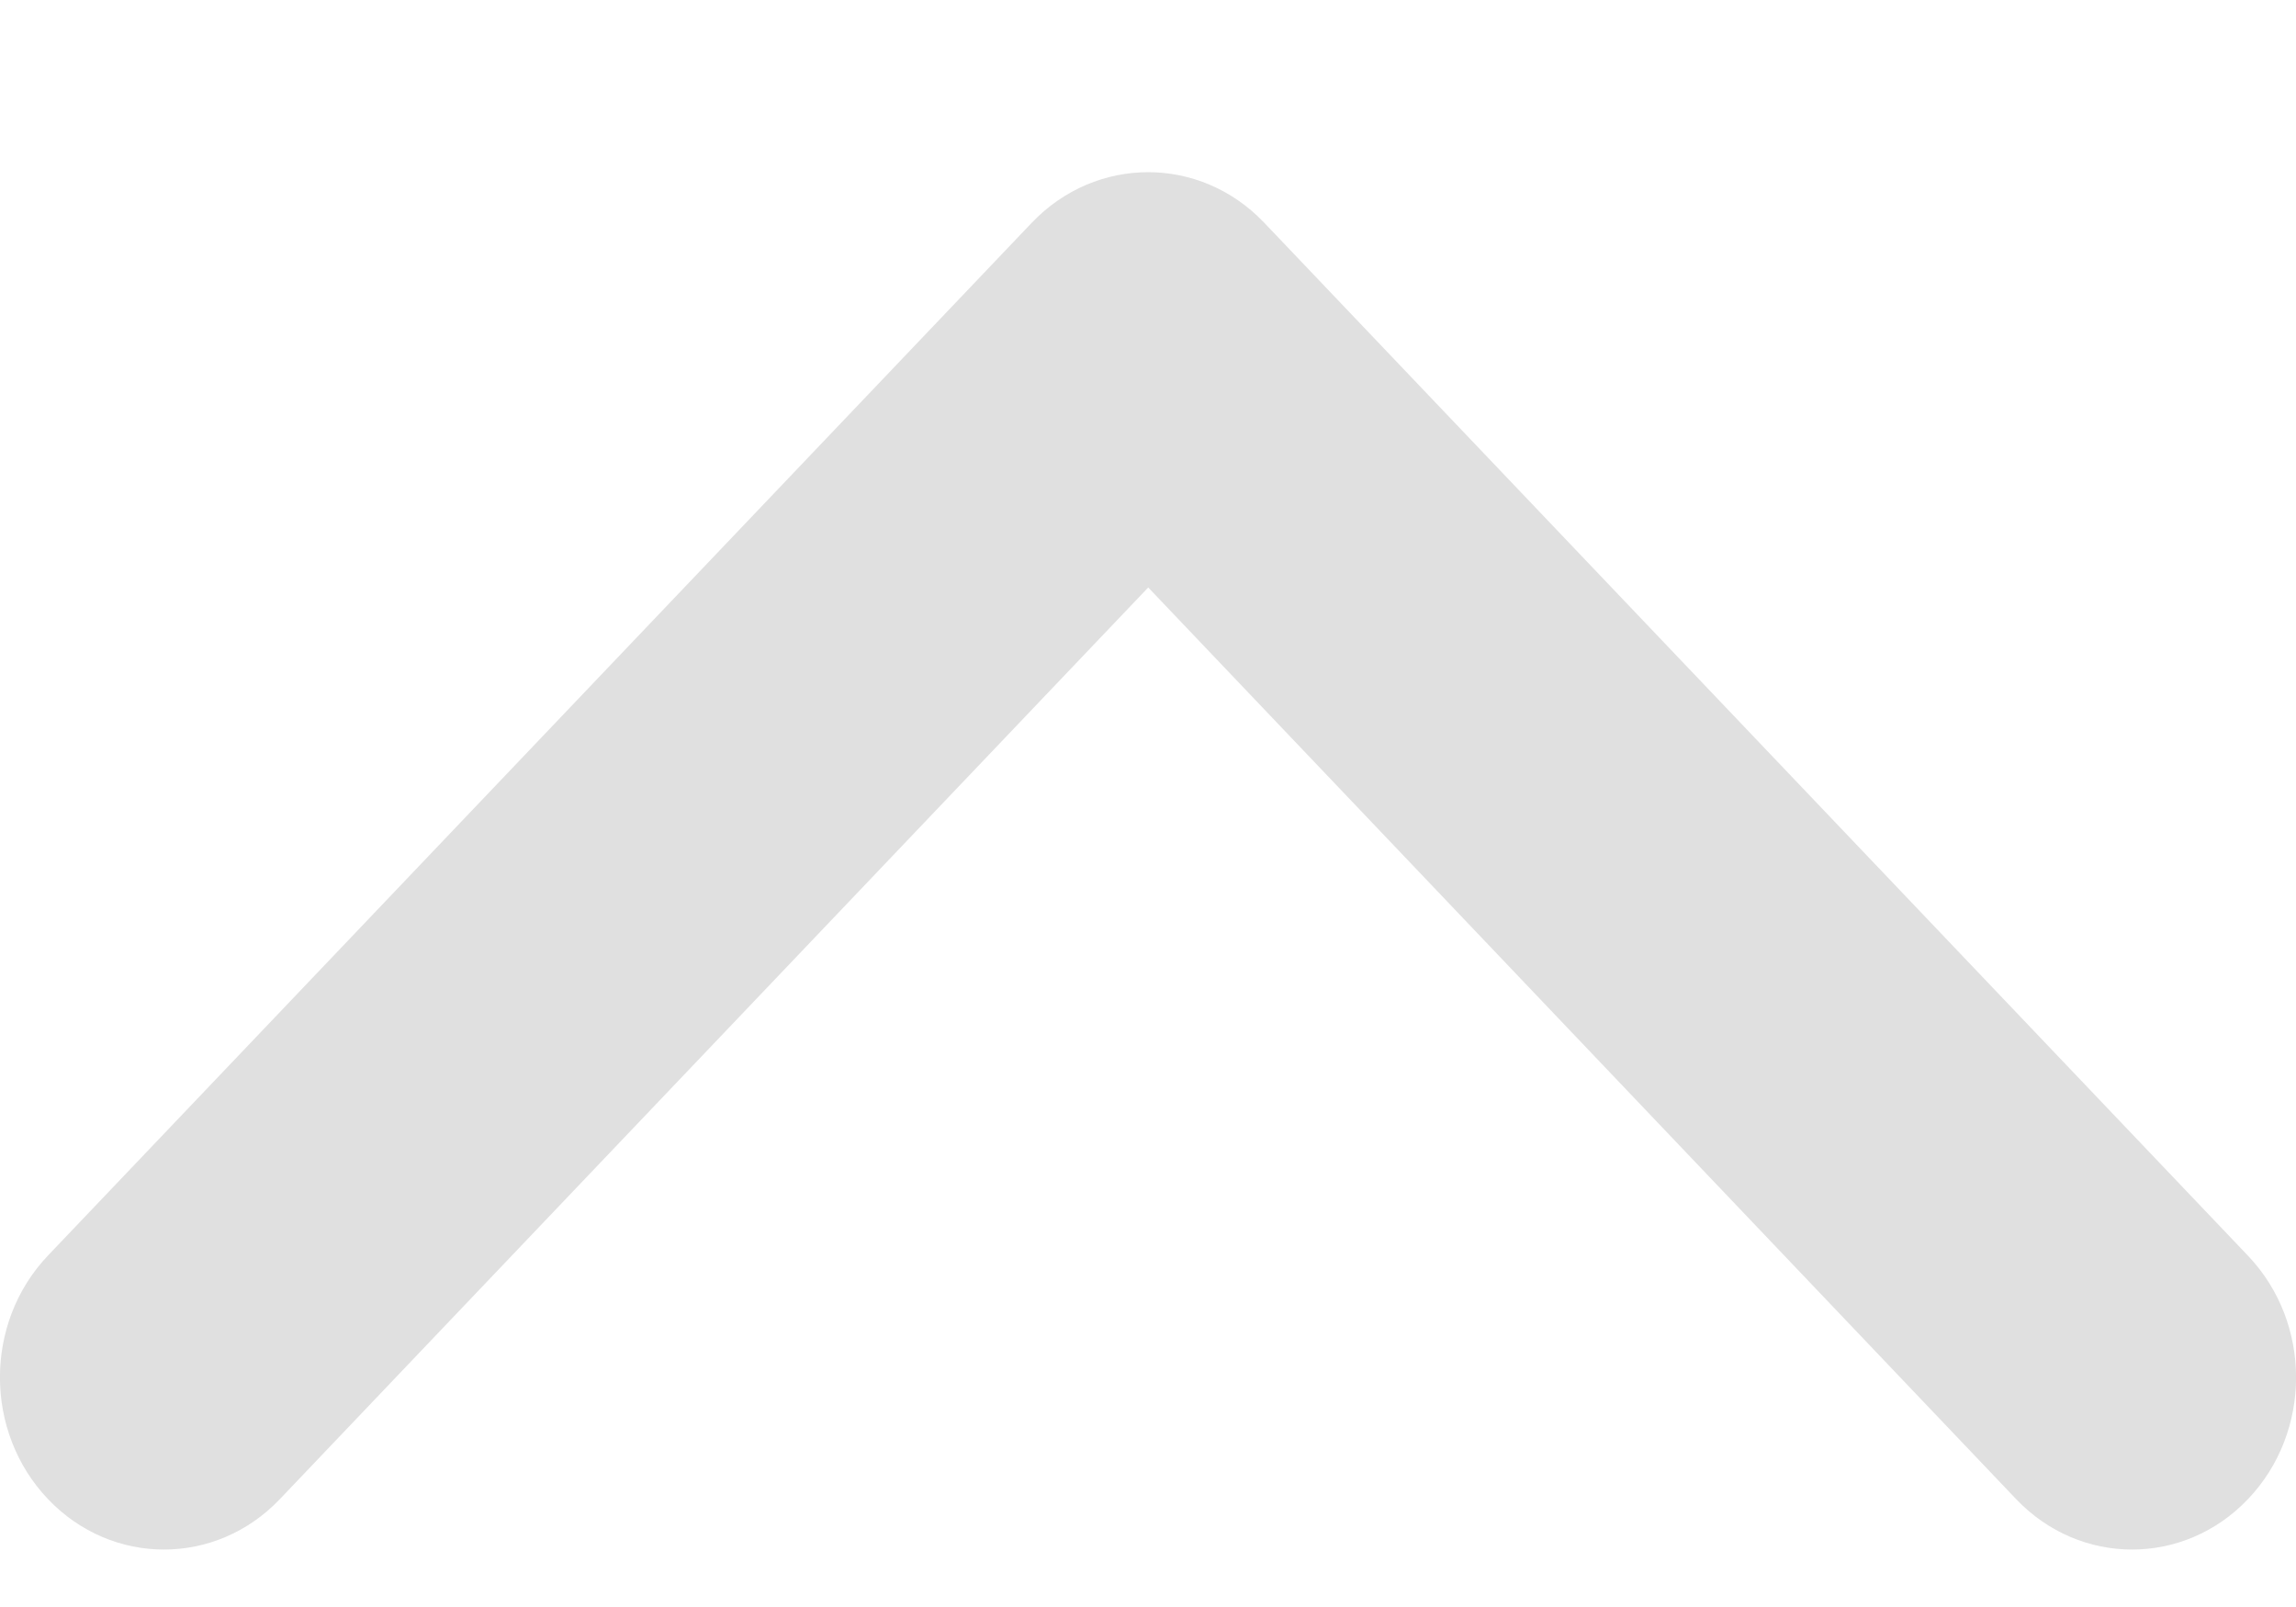 <svg width="10" height="7" viewBox="0 0 10 7" fill="none" xmlns="http://www.w3.org/2000/svg">
<path d="M5.001 0.75C5.183 0.75 5.366 0.823 5.506 0.97L9.791 5.47C10.07 5.763 10.07 6.237 9.791 6.53C9.512 6.823 9.06 6.823 8.781 6.53L5.001 2.559L1.219 6.53C0.94 6.823 0.488 6.823 0.209 6.53C-0.07 6.237 -0.07 5.762 0.209 5.469L4.495 0.969C4.635 0.823 4.818 0.75 5.001 0.75Z" fill="#E0E0E0"/>
</svg>

